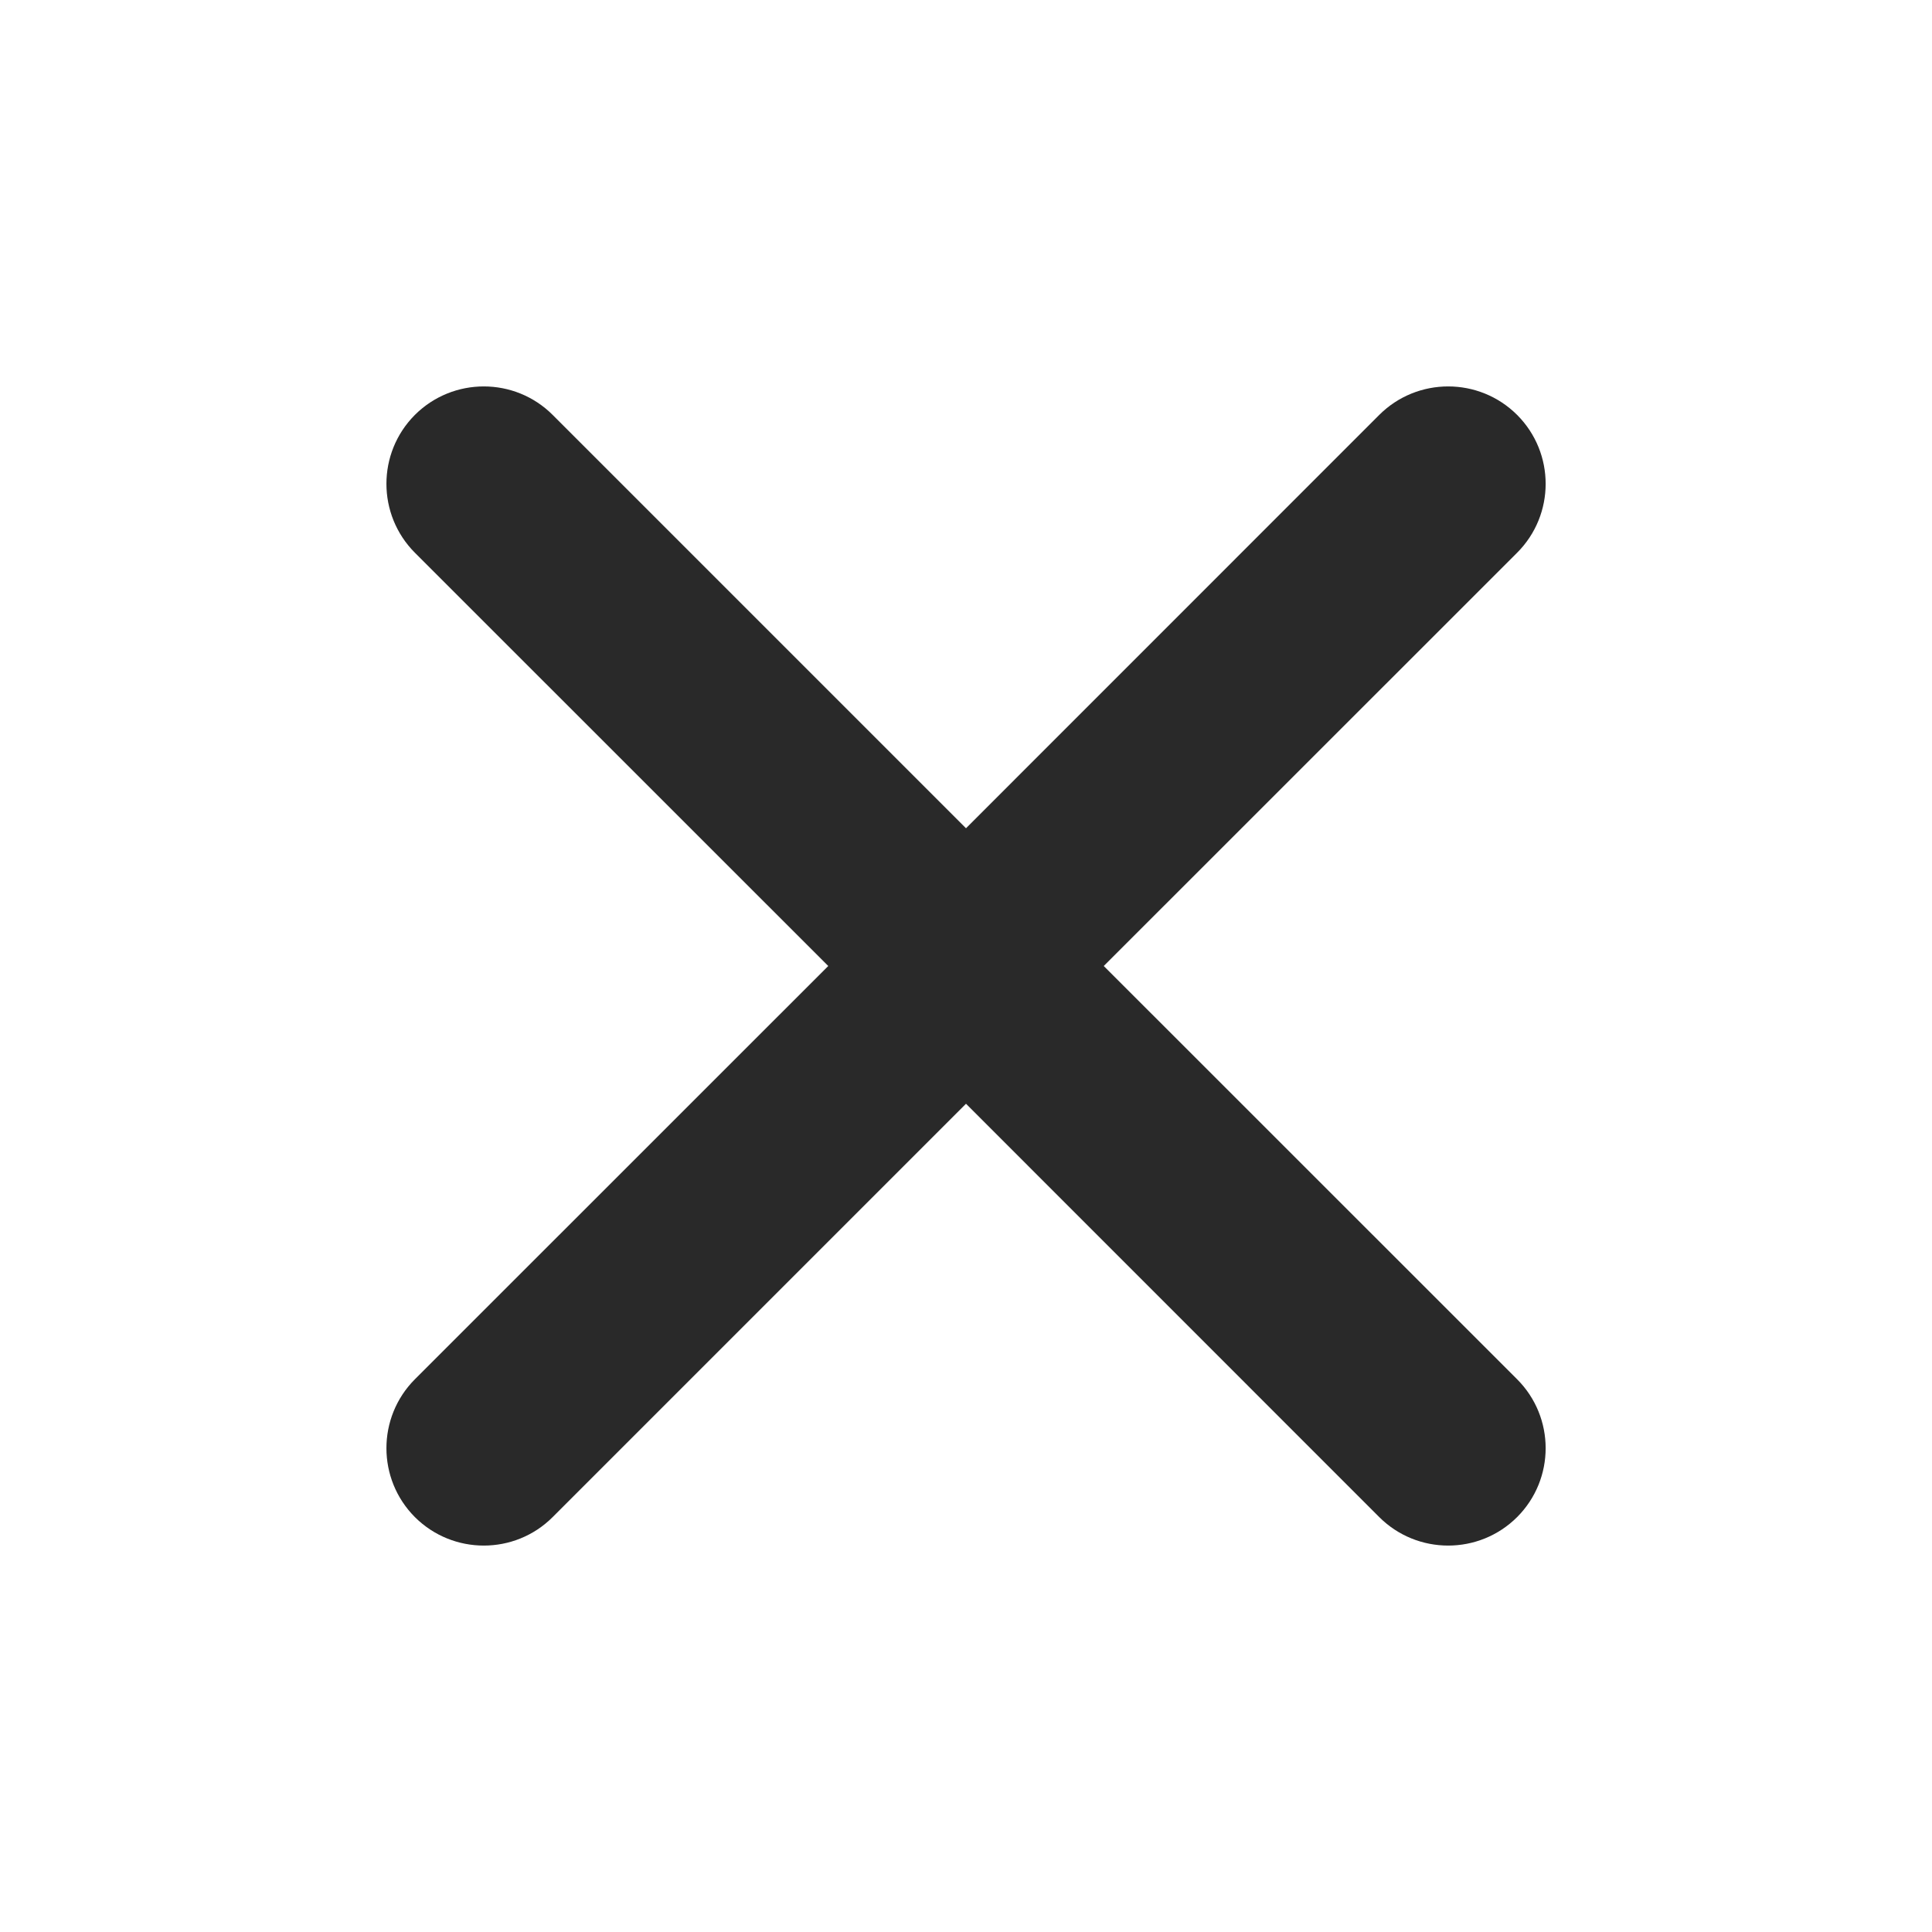 <svg width="20" height="20" viewBox="0 0 20 20" fill="none" xmlns="http://www.w3.org/2000/svg">
<g filter="url(#filter0_d)">
<path fill-rule="evenodd" clip-rule="evenodd" d="M11.426 6L15.705 1.722C16.099 1.328 16.099 0.689 15.705 0.295C15.311 -0.098 14.672 -0.098 14.278 0.295L10 4.574L5.721 0.295C5.328 -0.098 4.689 -0.098 4.295 0.295C3.902 0.689 3.902 1.328 4.295 1.722L8.574 6L4.295 10.278C3.902 10.672 3.902 11.311 4.295 11.705C4.689 12.098 5.328 12.098 5.721 11.705L10 7.426L14.278 11.705C14.672 12.098 15.311 12.098 15.705 11.705C16.099 11.311 16.099 10.672 15.705 10.278L11.426 6Z" fill="#292929"/>
</g>
<defs>
<filter id="filter0_d" x="0" y="0" width="20" height="20" filterUnits="userSpaceOnUse" color-interpolation-filters="sRGB">
<feFlood flood-opacity="0" result="BackgroundImageFix"/>
<feColorMatrix in="SourceAlpha" type="matrix" values="0 0 0 0 0 0 0 0 0 0 0 0 0 0 0 0 0 0 127 0"/>
<feOffset dy="4"/>
<feGaussianBlur stdDeviation="2"/>
<feColorMatrix type="matrix" values="0 0 0 0 0 0 0 0 0 0 0 0 0 0 0 0 0 0 0.25 0"/>
<feBlend mode="normal" in2="BackgroundImageFix" result="effect1_dropShadow"/>
<feBlend mode="normal" in="SourceGraphic" in2="effect1_dropShadow" result="shape"/>
</filter>
</defs>
</svg>
